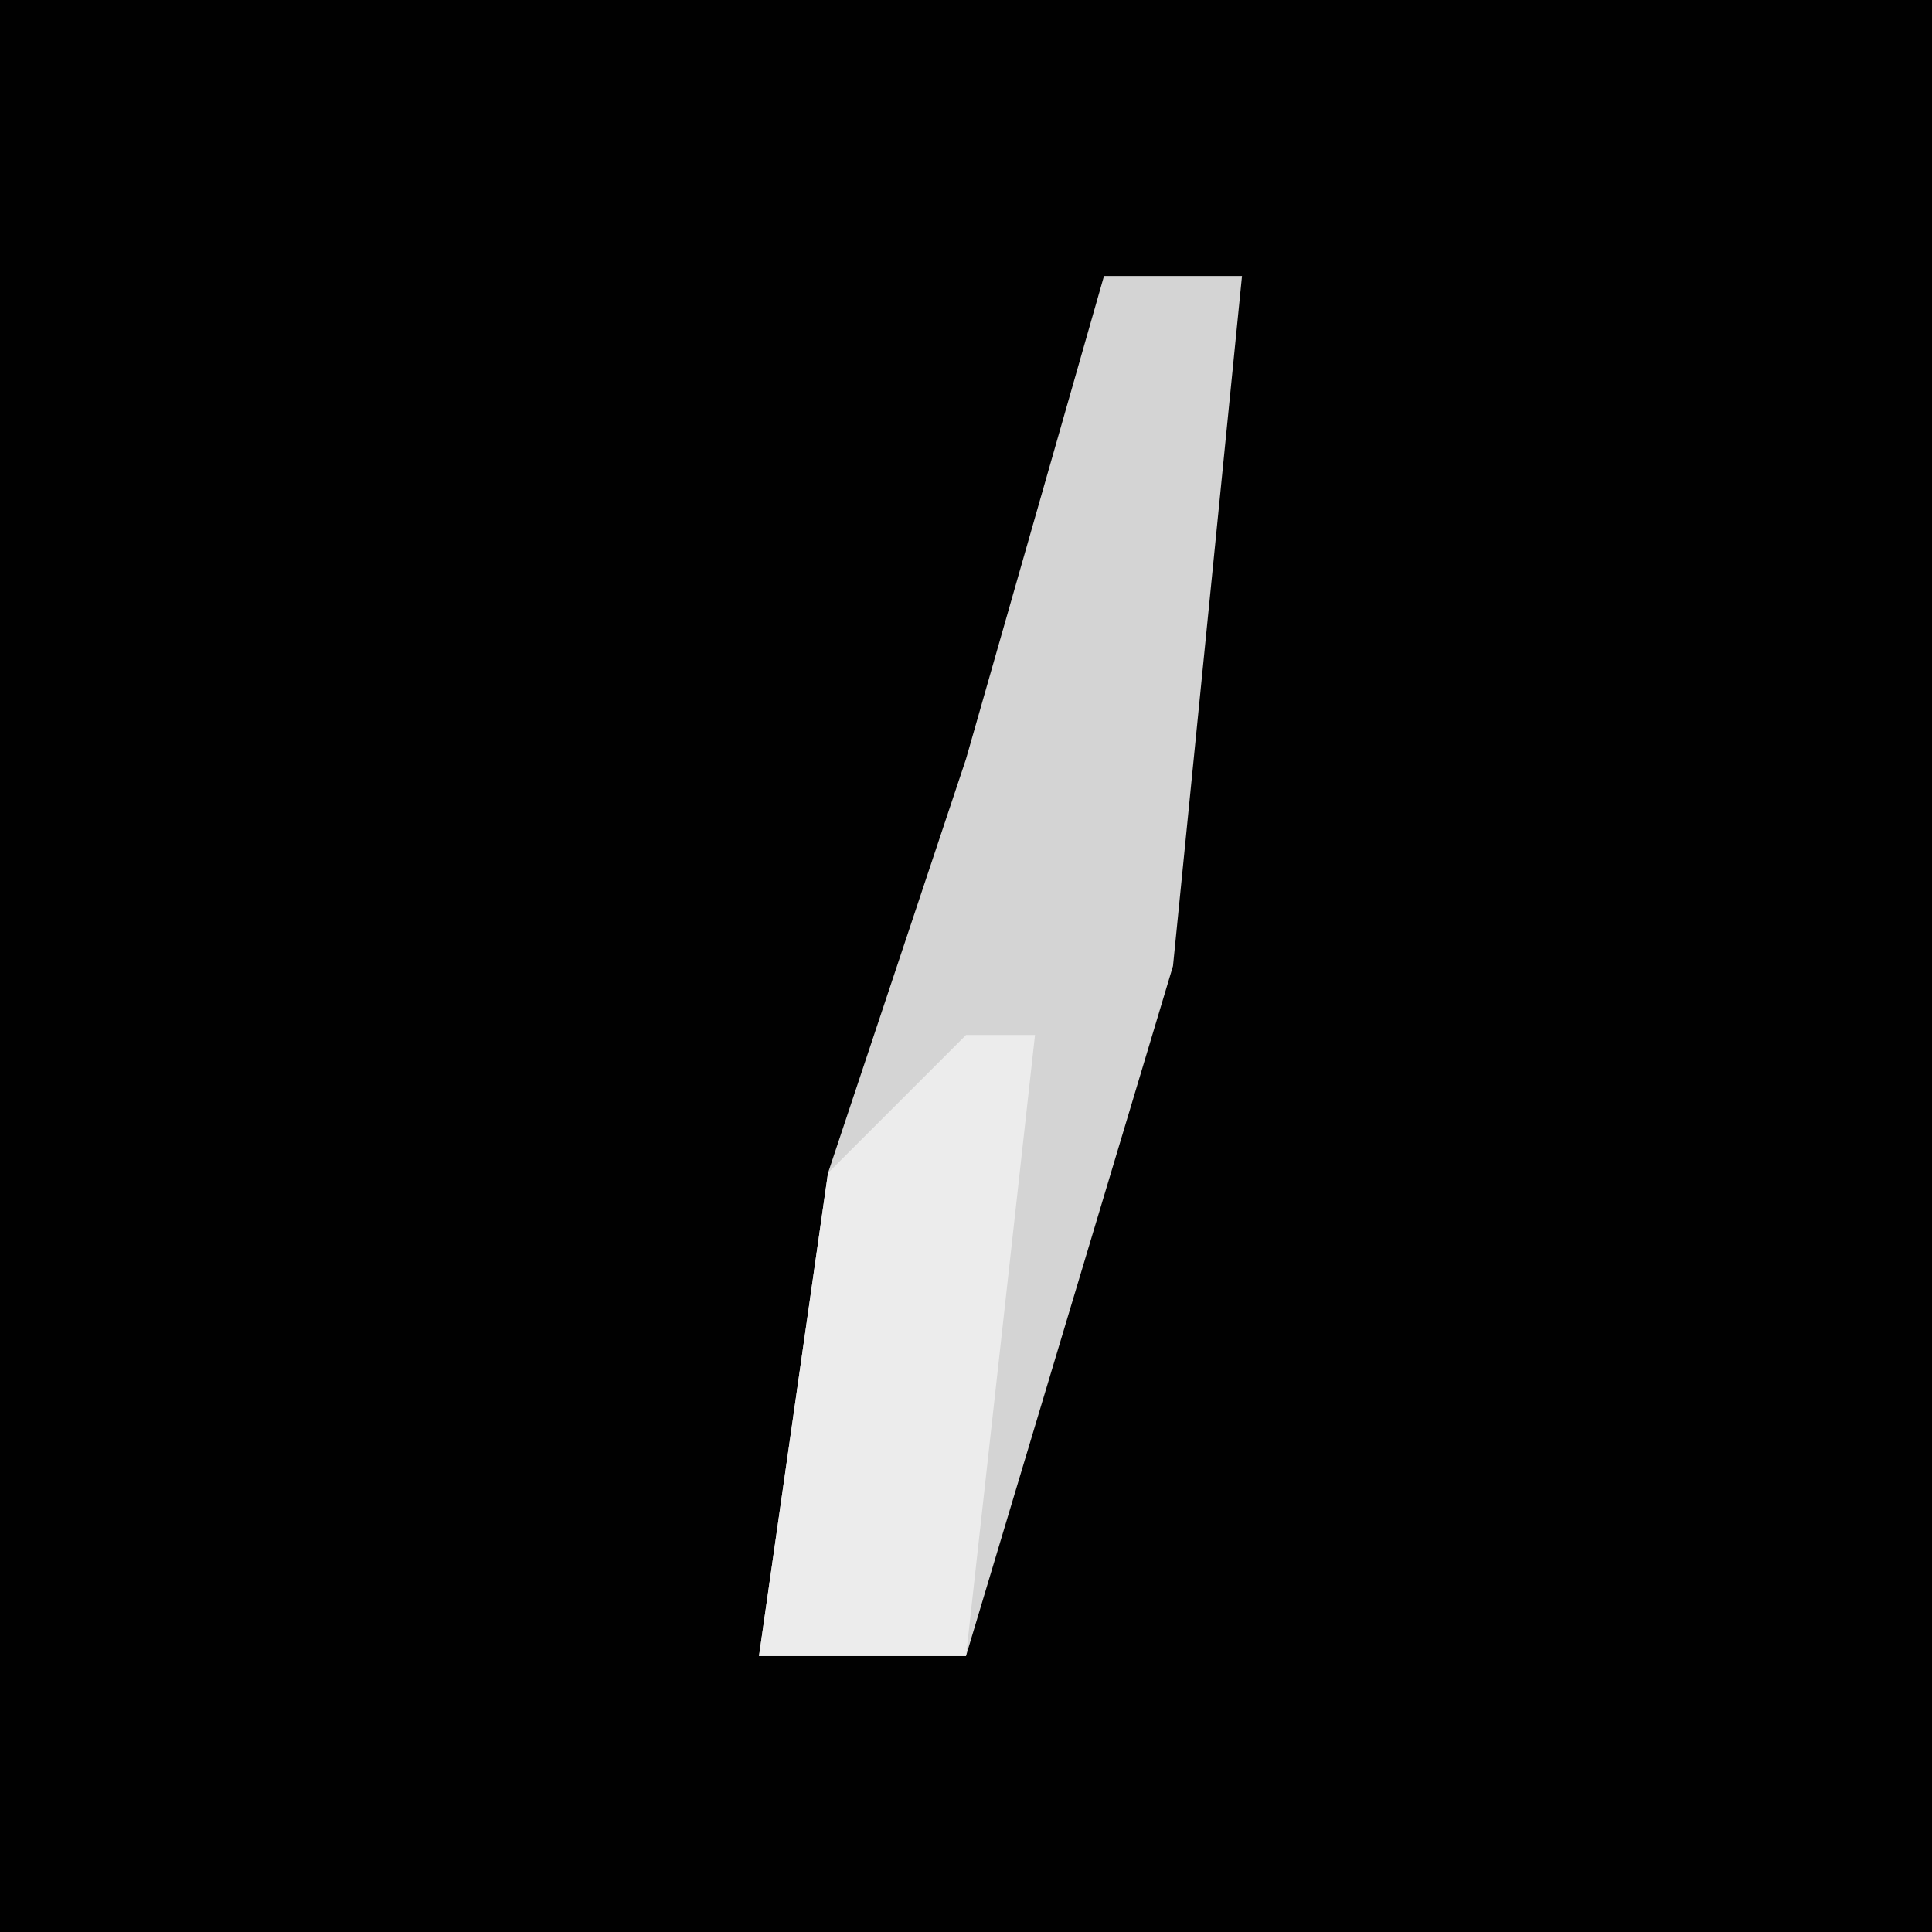 <?xml version="1.0" encoding="UTF-8"?>
<svg version="1.1" xmlns="http://www.w3.org/2000/svg" width="28" height="28">
<path d="M0,0 L28,0 L28,28 L0,28 Z " fill="#010101" transform="translate(0,0)"/>
<path d="M0,0 L2,0 L1,10 L-2,20 L-5,20 L-4,13 L-2,7 Z " fill="#D4D4D4" transform="translate(16,4)"/>
<path d="M0,0 L1,0 L0,9 L-3,9 L-2,2 Z " fill="#ECECEC" transform="translate(14,15)"/>
</svg>
